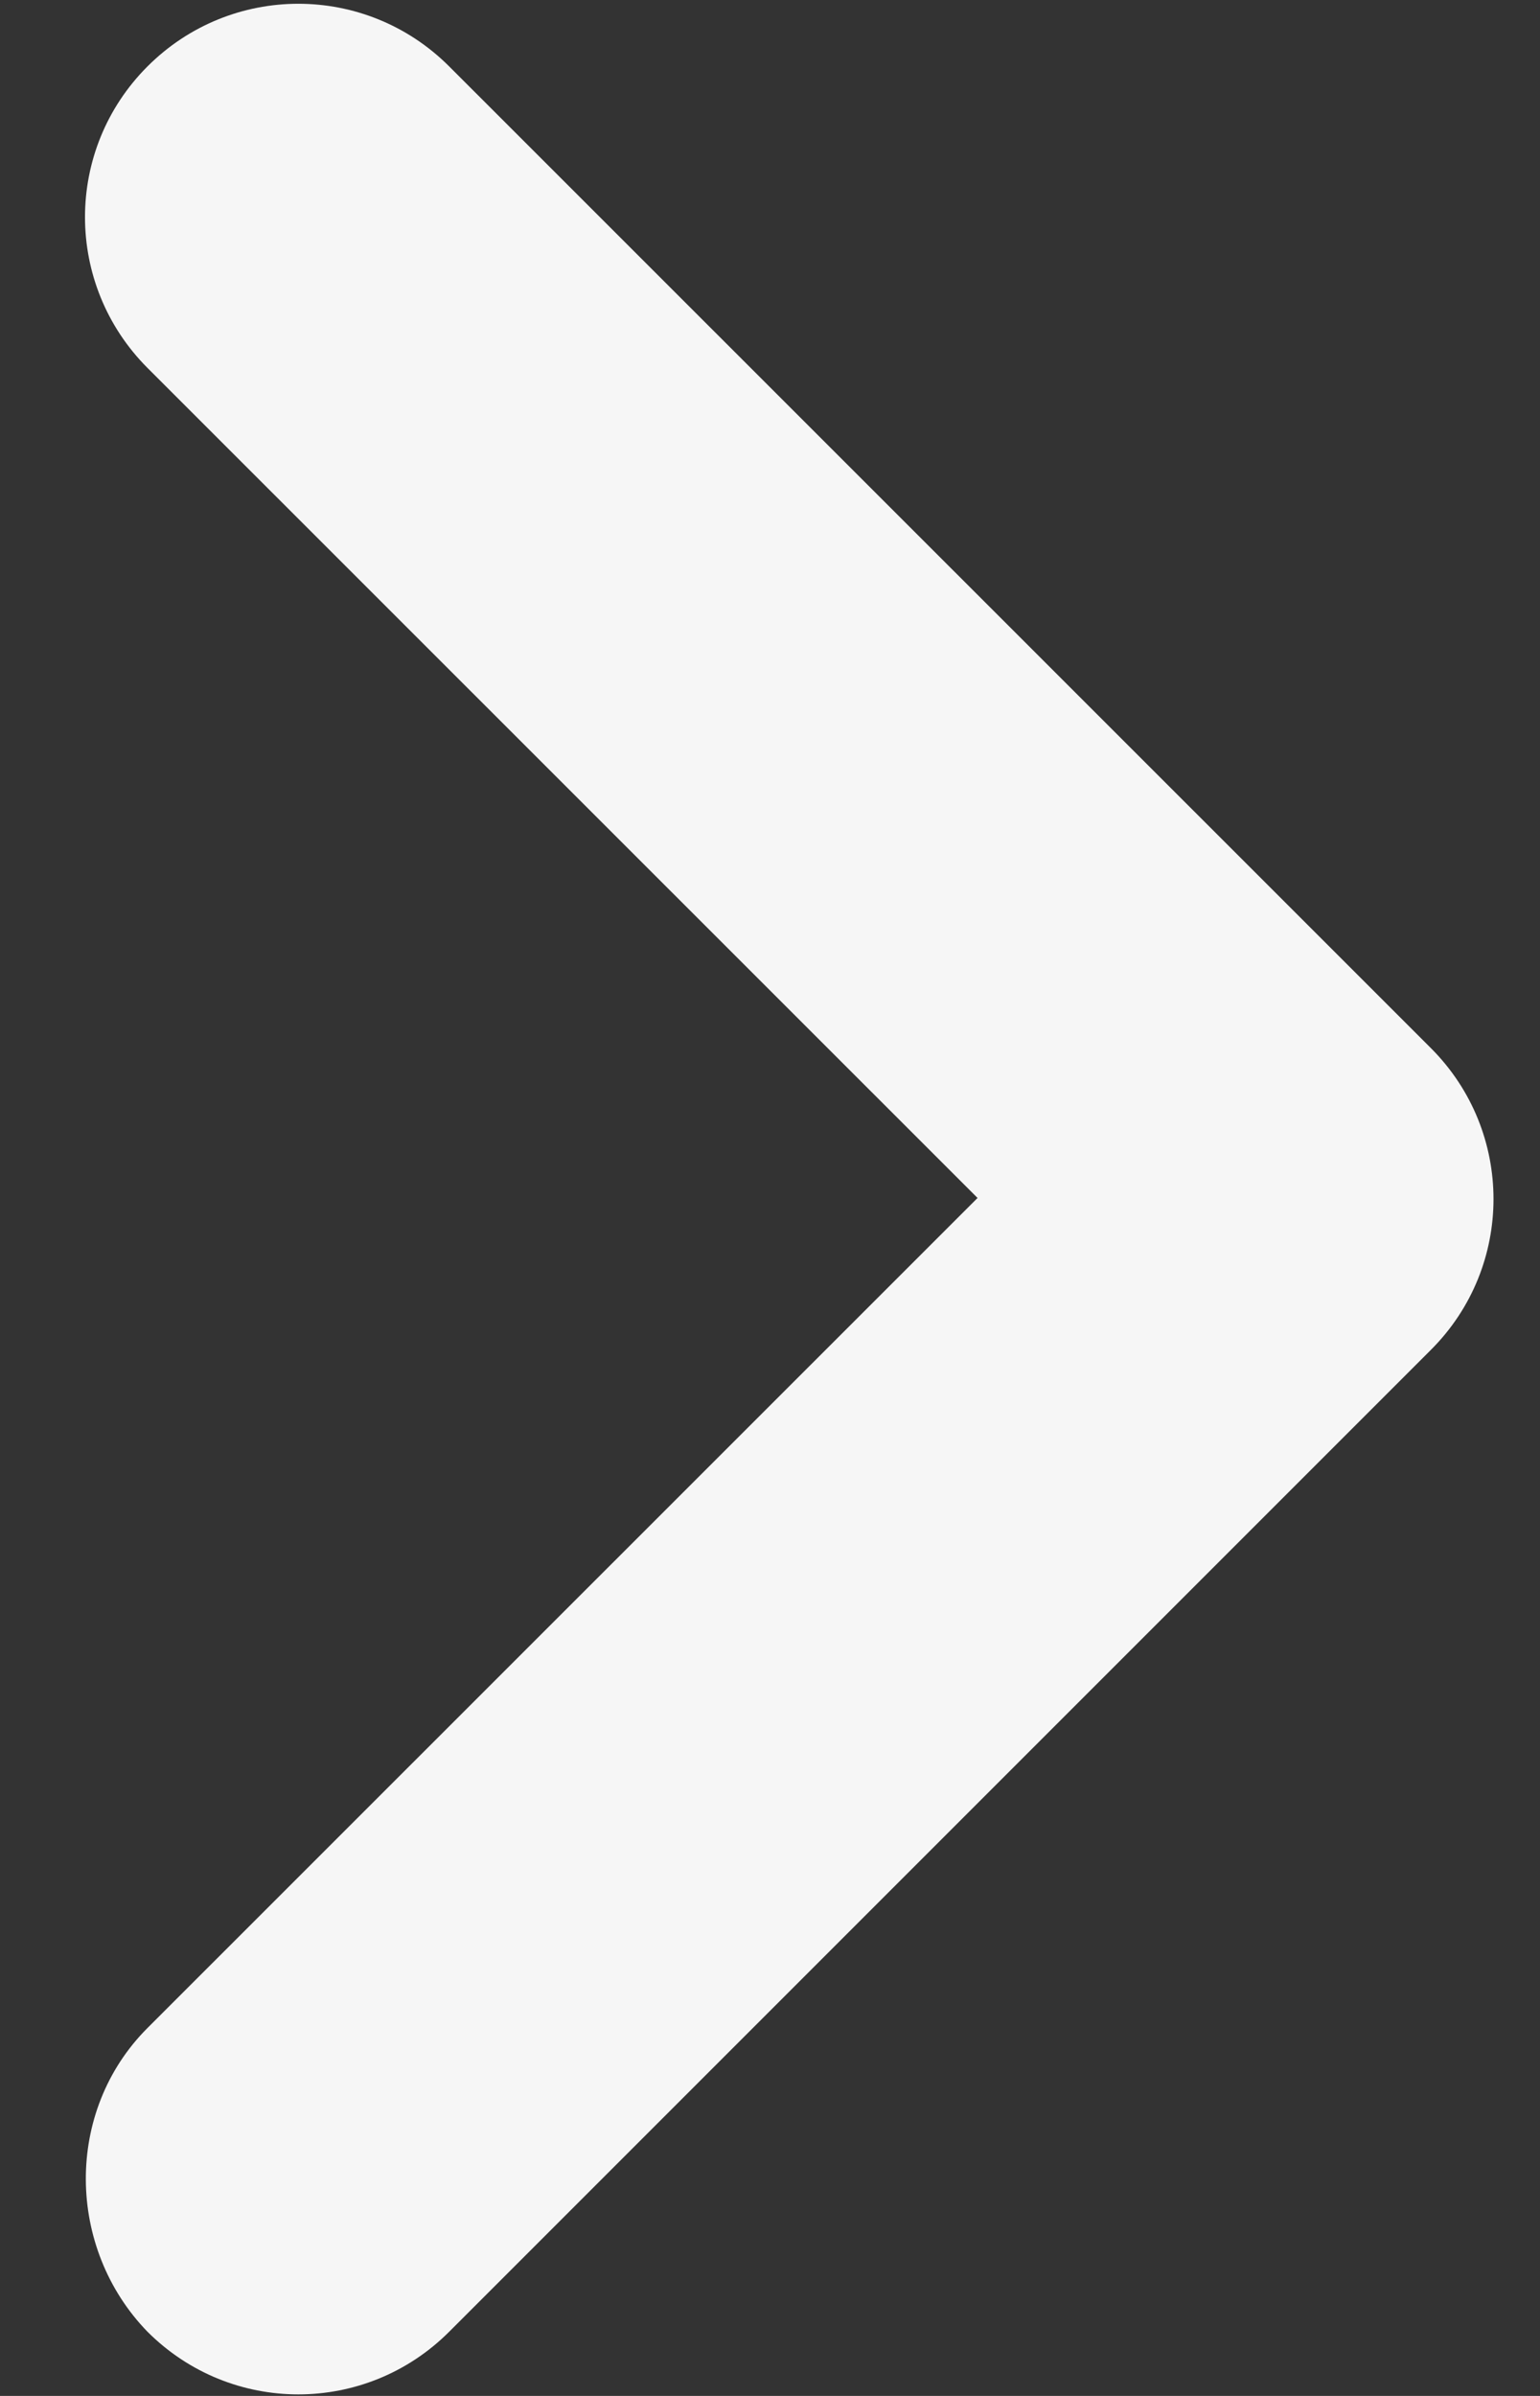 <?xml version="1.0" encoding="UTF-8"?>
<svg width="9px" height="14px" viewBox="0 0 9 14" version="1.1" xmlns="http://www.w3.org/2000/svg" xmlns:xlink="http://www.w3.org/1999/xlink">
    <rect x="0" y="0" width="9" height="14" fill="#333333" stroke="none"/>
    <title>00.Token/Icons/Directional/Arrow-Right/24x24</title>
    <g id="Page-1" stroke="none" stroke-width="1" fill="none" fill-rule="evenodd">
        <g id="Hipotecario-01" transform="translate(-406, -1073)" fill="#F6F6F6">
            <g id="Group-14" transform="translate(-54, 833)">
                <g id="00.Token/Icons/Directional/Arrow-Right/16x16" transform="translate(453, 235)">
                    <path d="M7.862,16.85 L12.713,12 L7.862,7.15 C7.375,6.662 7.375,5.875 7.862,5.388 C8.35,4.9 9.137,4.9 9.625,5.388 L15.363,11.125 C15.85,11.613 15.85,12.4 15.363,12.887 L9.625,18.625 C9.137,19.113 8.35,19.113 7.862,18.625 C7.388,18.137 7.375,17.337 7.862,16.85 Z" id="arrow-color"></path>
                </g>
            </g>
        </g>
    </g>
</svg>